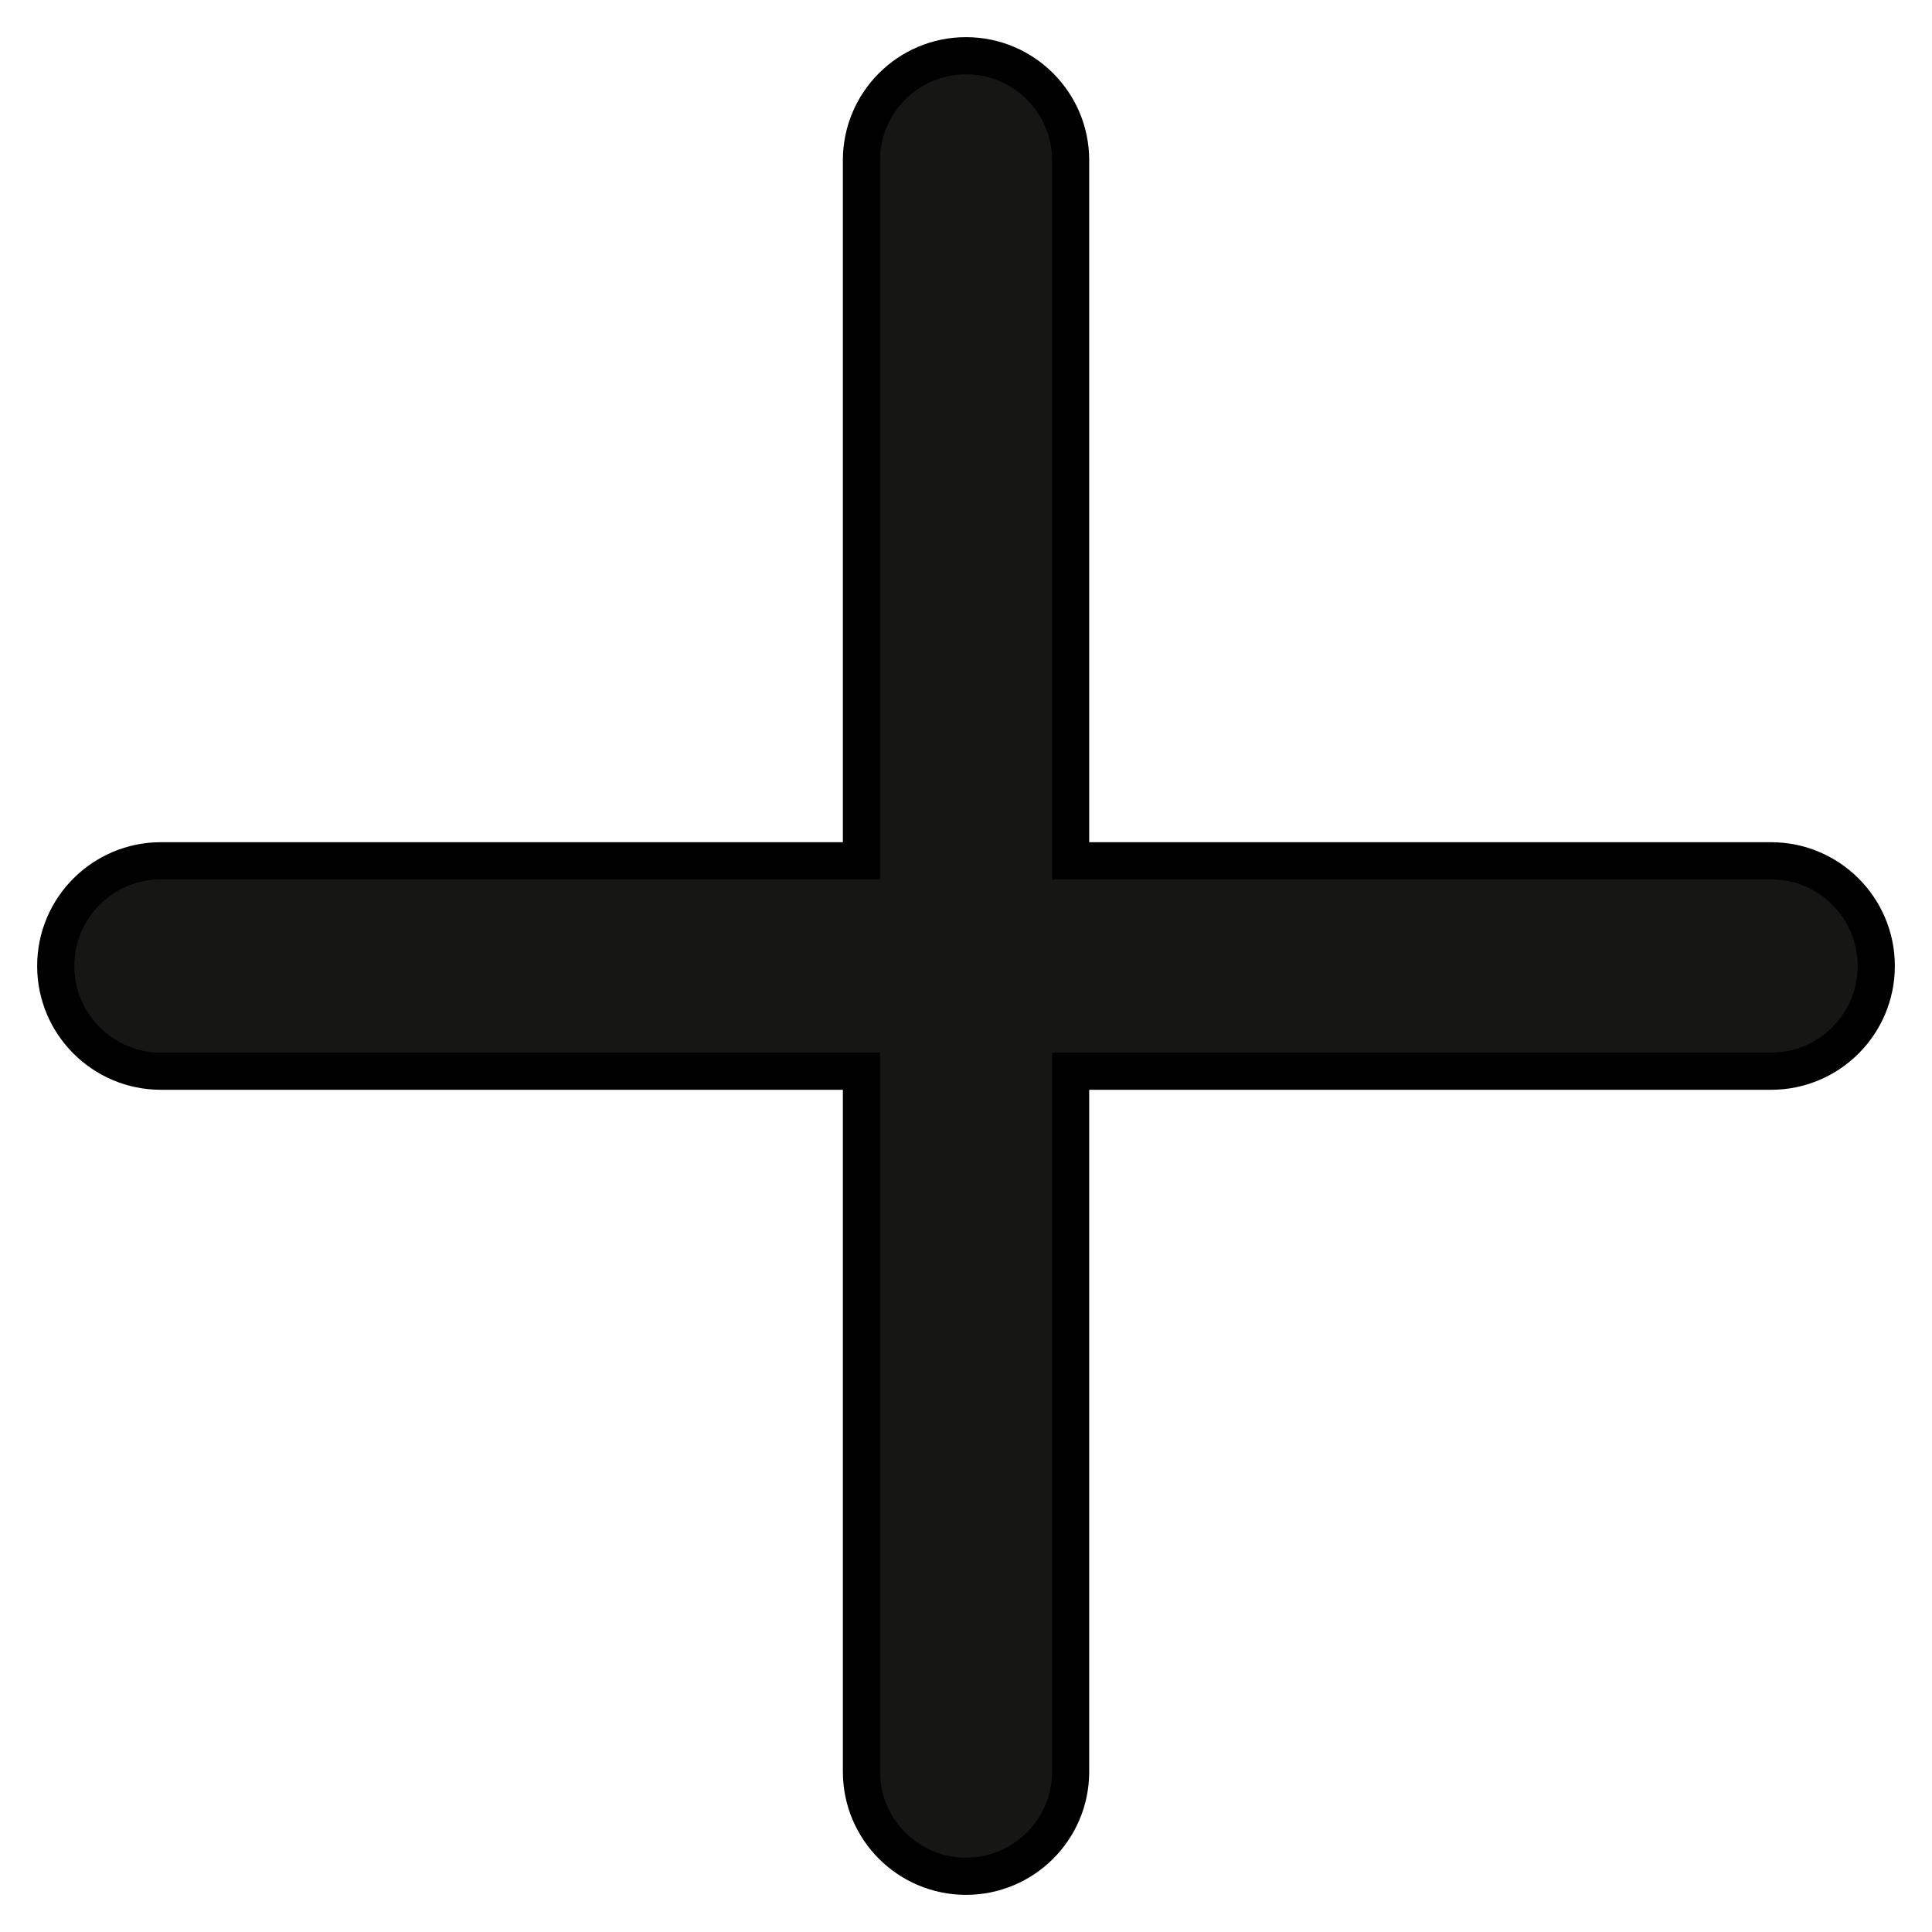 <svg width="26" height="26" viewBox="0 0 26 26" fill="none" xmlns="http://www.w3.org/2000/svg">
<path d="M11.593 2.157V11.584H2.166C1.384 11.584 0.75 12.218 0.75 13C0.75 13.782 1.384 14.416 2.166 14.416H11.593V23.843C11.593 24.62 12.223 25.25 13 25.25C13.777 25.25 14.408 24.62 14.408 23.843V14.416H23.834C24.616 14.416 25.25 13.782 25.25 13C25.25 12.218 24.616 11.584 23.834 11.584H14.408V2.157C14.408 1.38 13.777 0.75 13 0.75C12.223 0.75 11.593 1.38 11.593 2.157Z" fill="#161614" stroke="black" stroke-width="0.5"/>
</svg>
